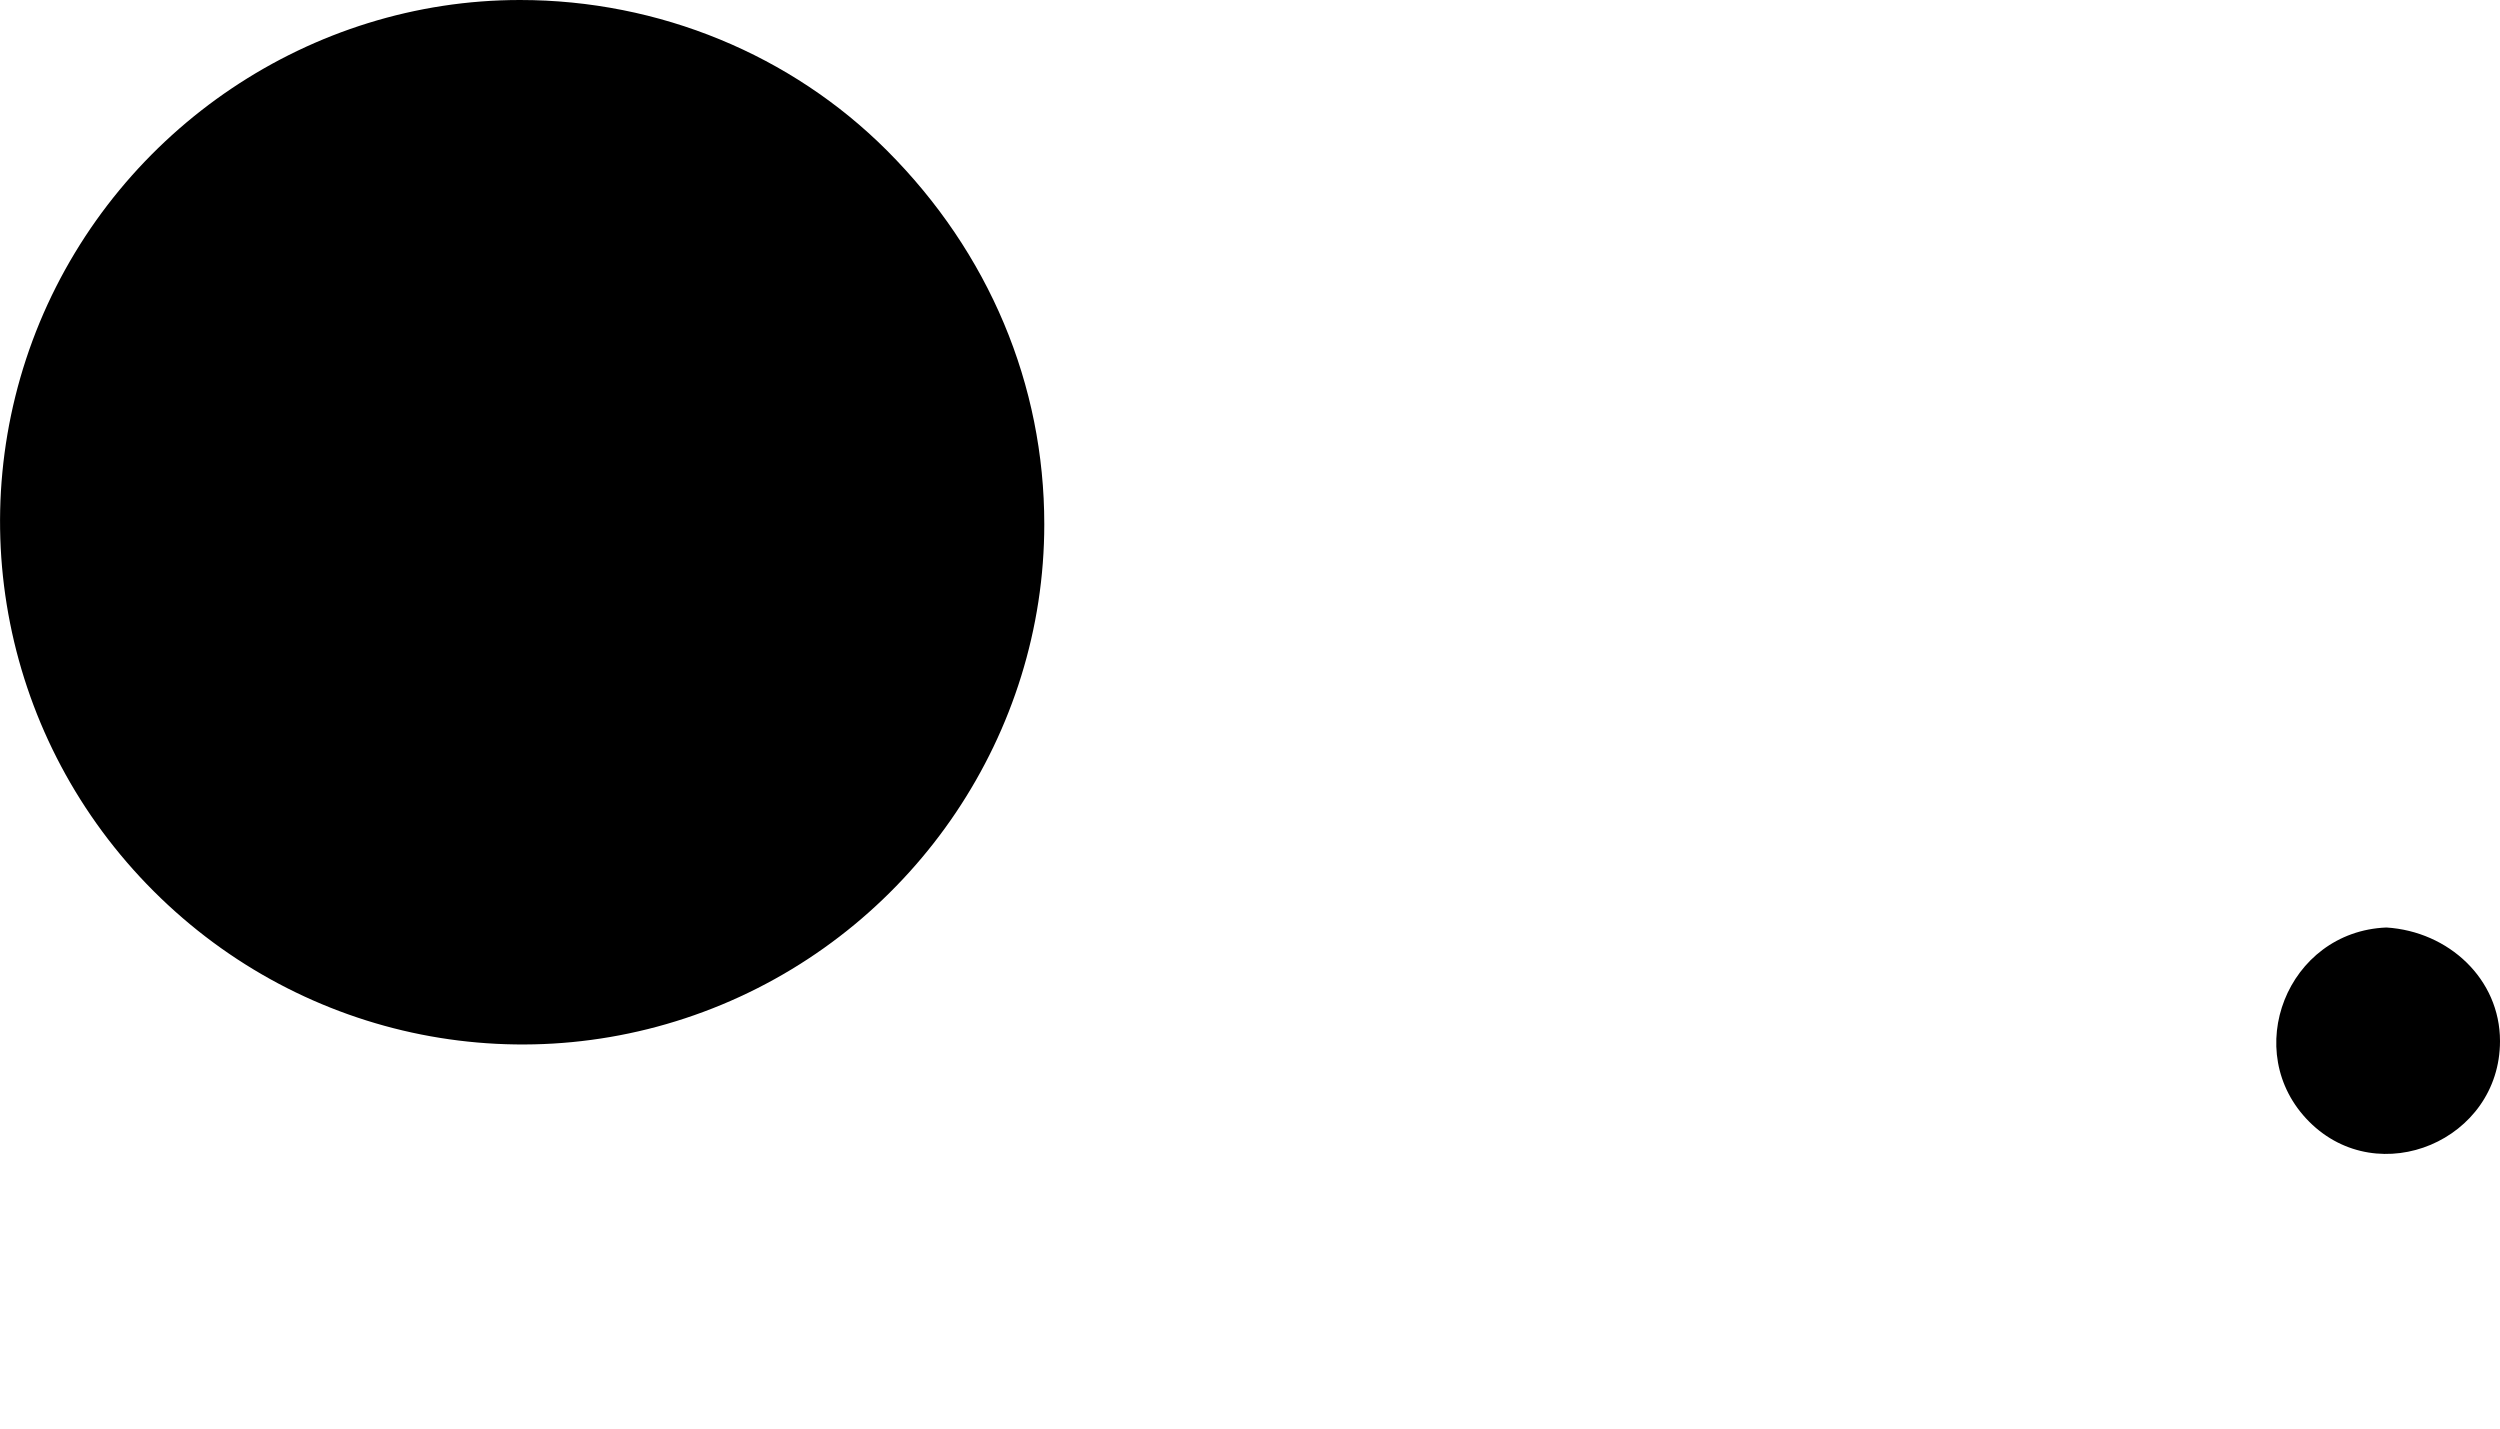 <svg width="7" height="4" viewBox="0 0 7 4" fill="none" xmlns="http://www.w3.org/2000/svg">
<path d="M7 2.915C7 3.193 6.661 3.336 6.466 3.141C6.271 2.946 6.404 2.608 6.682 2.597C6.856 2.608 7 2.741 7 2.915ZM2.924 1.468C2.924 2.053 2.565 2.587 2.021 2.813C1.477 3.039 0.851 2.916 0.43 2.495C0.009 2.074 -0.114 1.447 0.111 0.903C0.337 0.359 0.871 0 1.456 0C1.846 0 2.216 0.154 2.483 0.421C2.77 0.708 2.924 1.078 2.924 1.468Z" fill="black"/>
</svg>
